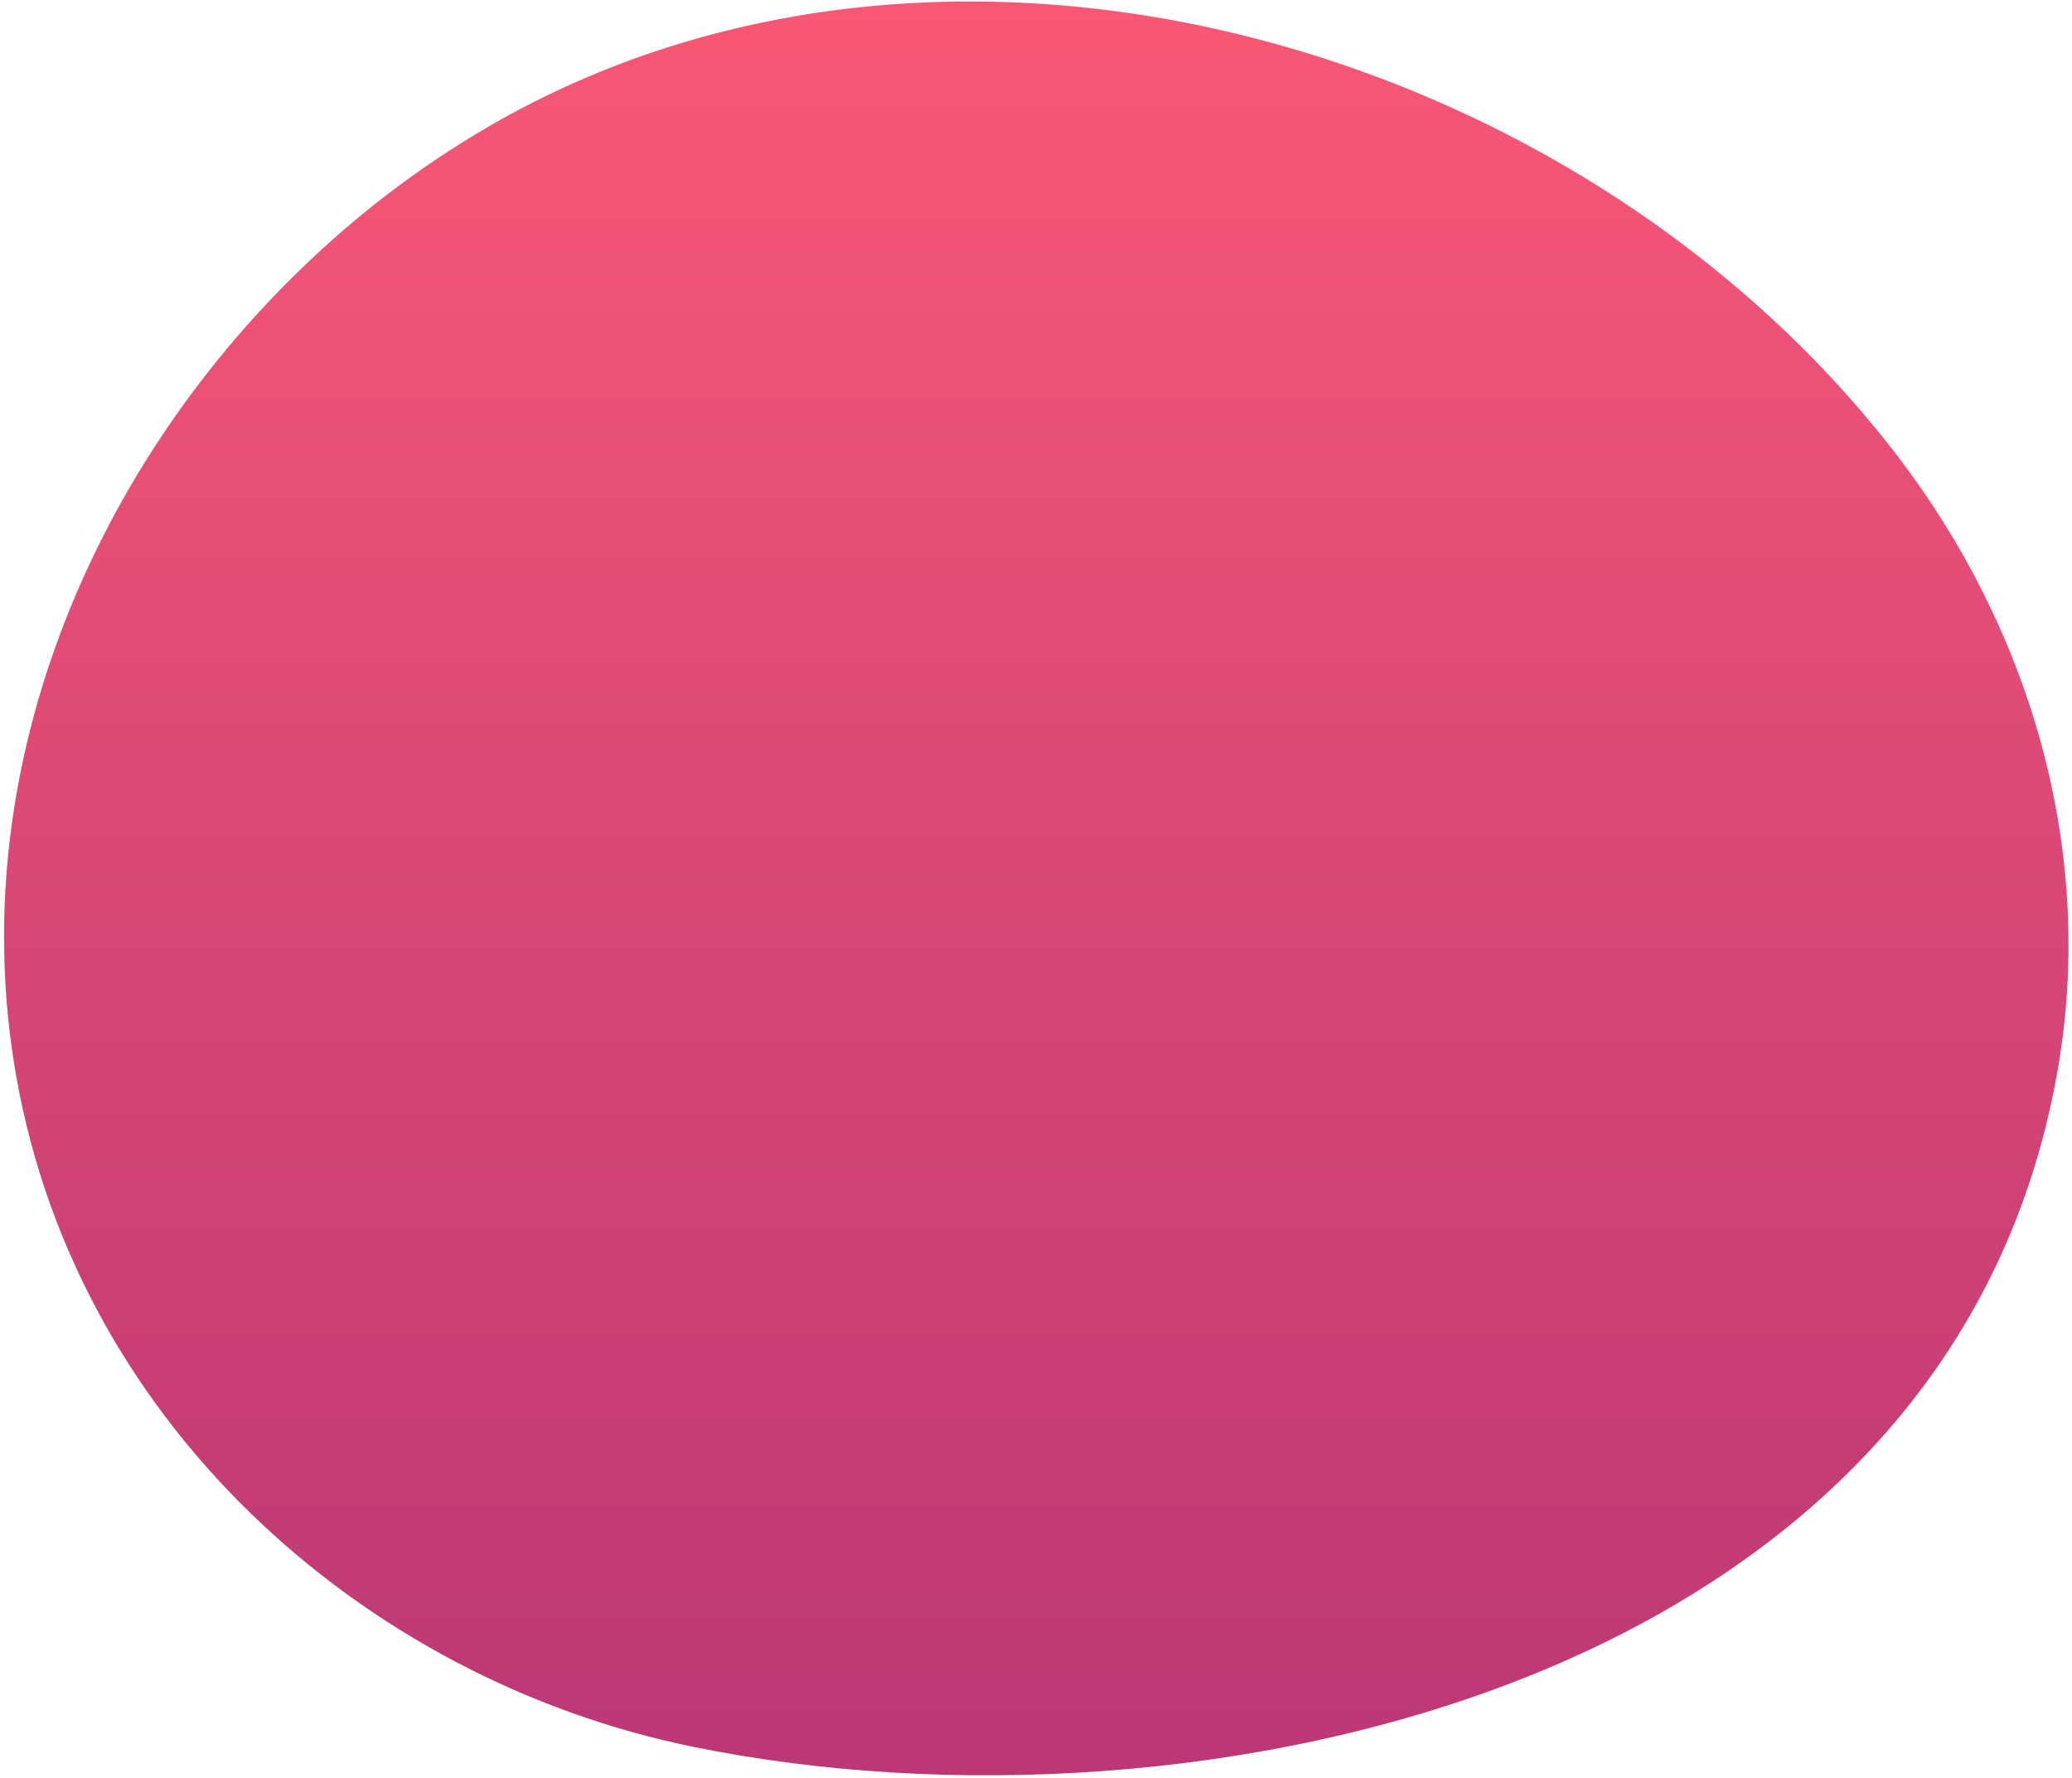 <svg width="183" height="157" viewBox="0 0 183 157" fill="none" xmlns="http://www.w3.org/2000/svg">
<path d="M27.4 22.97C8.63 40.669 -2.93 66.97 1.19 93.57C6.08 125.23 31.91 148.299 61.26 154.269C105.409 163.269 172.16 149.089 181.72 94.579C185.14 75.119 179.3 55.58 167.6 40.28C139.6 3.78 84.35 -11.961 44.16 10.599C38.089 14.023 32.46 18.177 27.4 22.97Z" fill="url(#paint0_linear_743_5315)"/>
<defs>
<linearGradient id="paint0_linear_743_5315" x1="105.432" y1="-17.468" x2="105.432" y2="208.92" gradientUnits="userSpaceOnUse">
<stop stop-color="#FF5B75"/>
<stop offset="1" stop-color="#A72D75"/>
</linearGradient>
</defs>
</svg>
